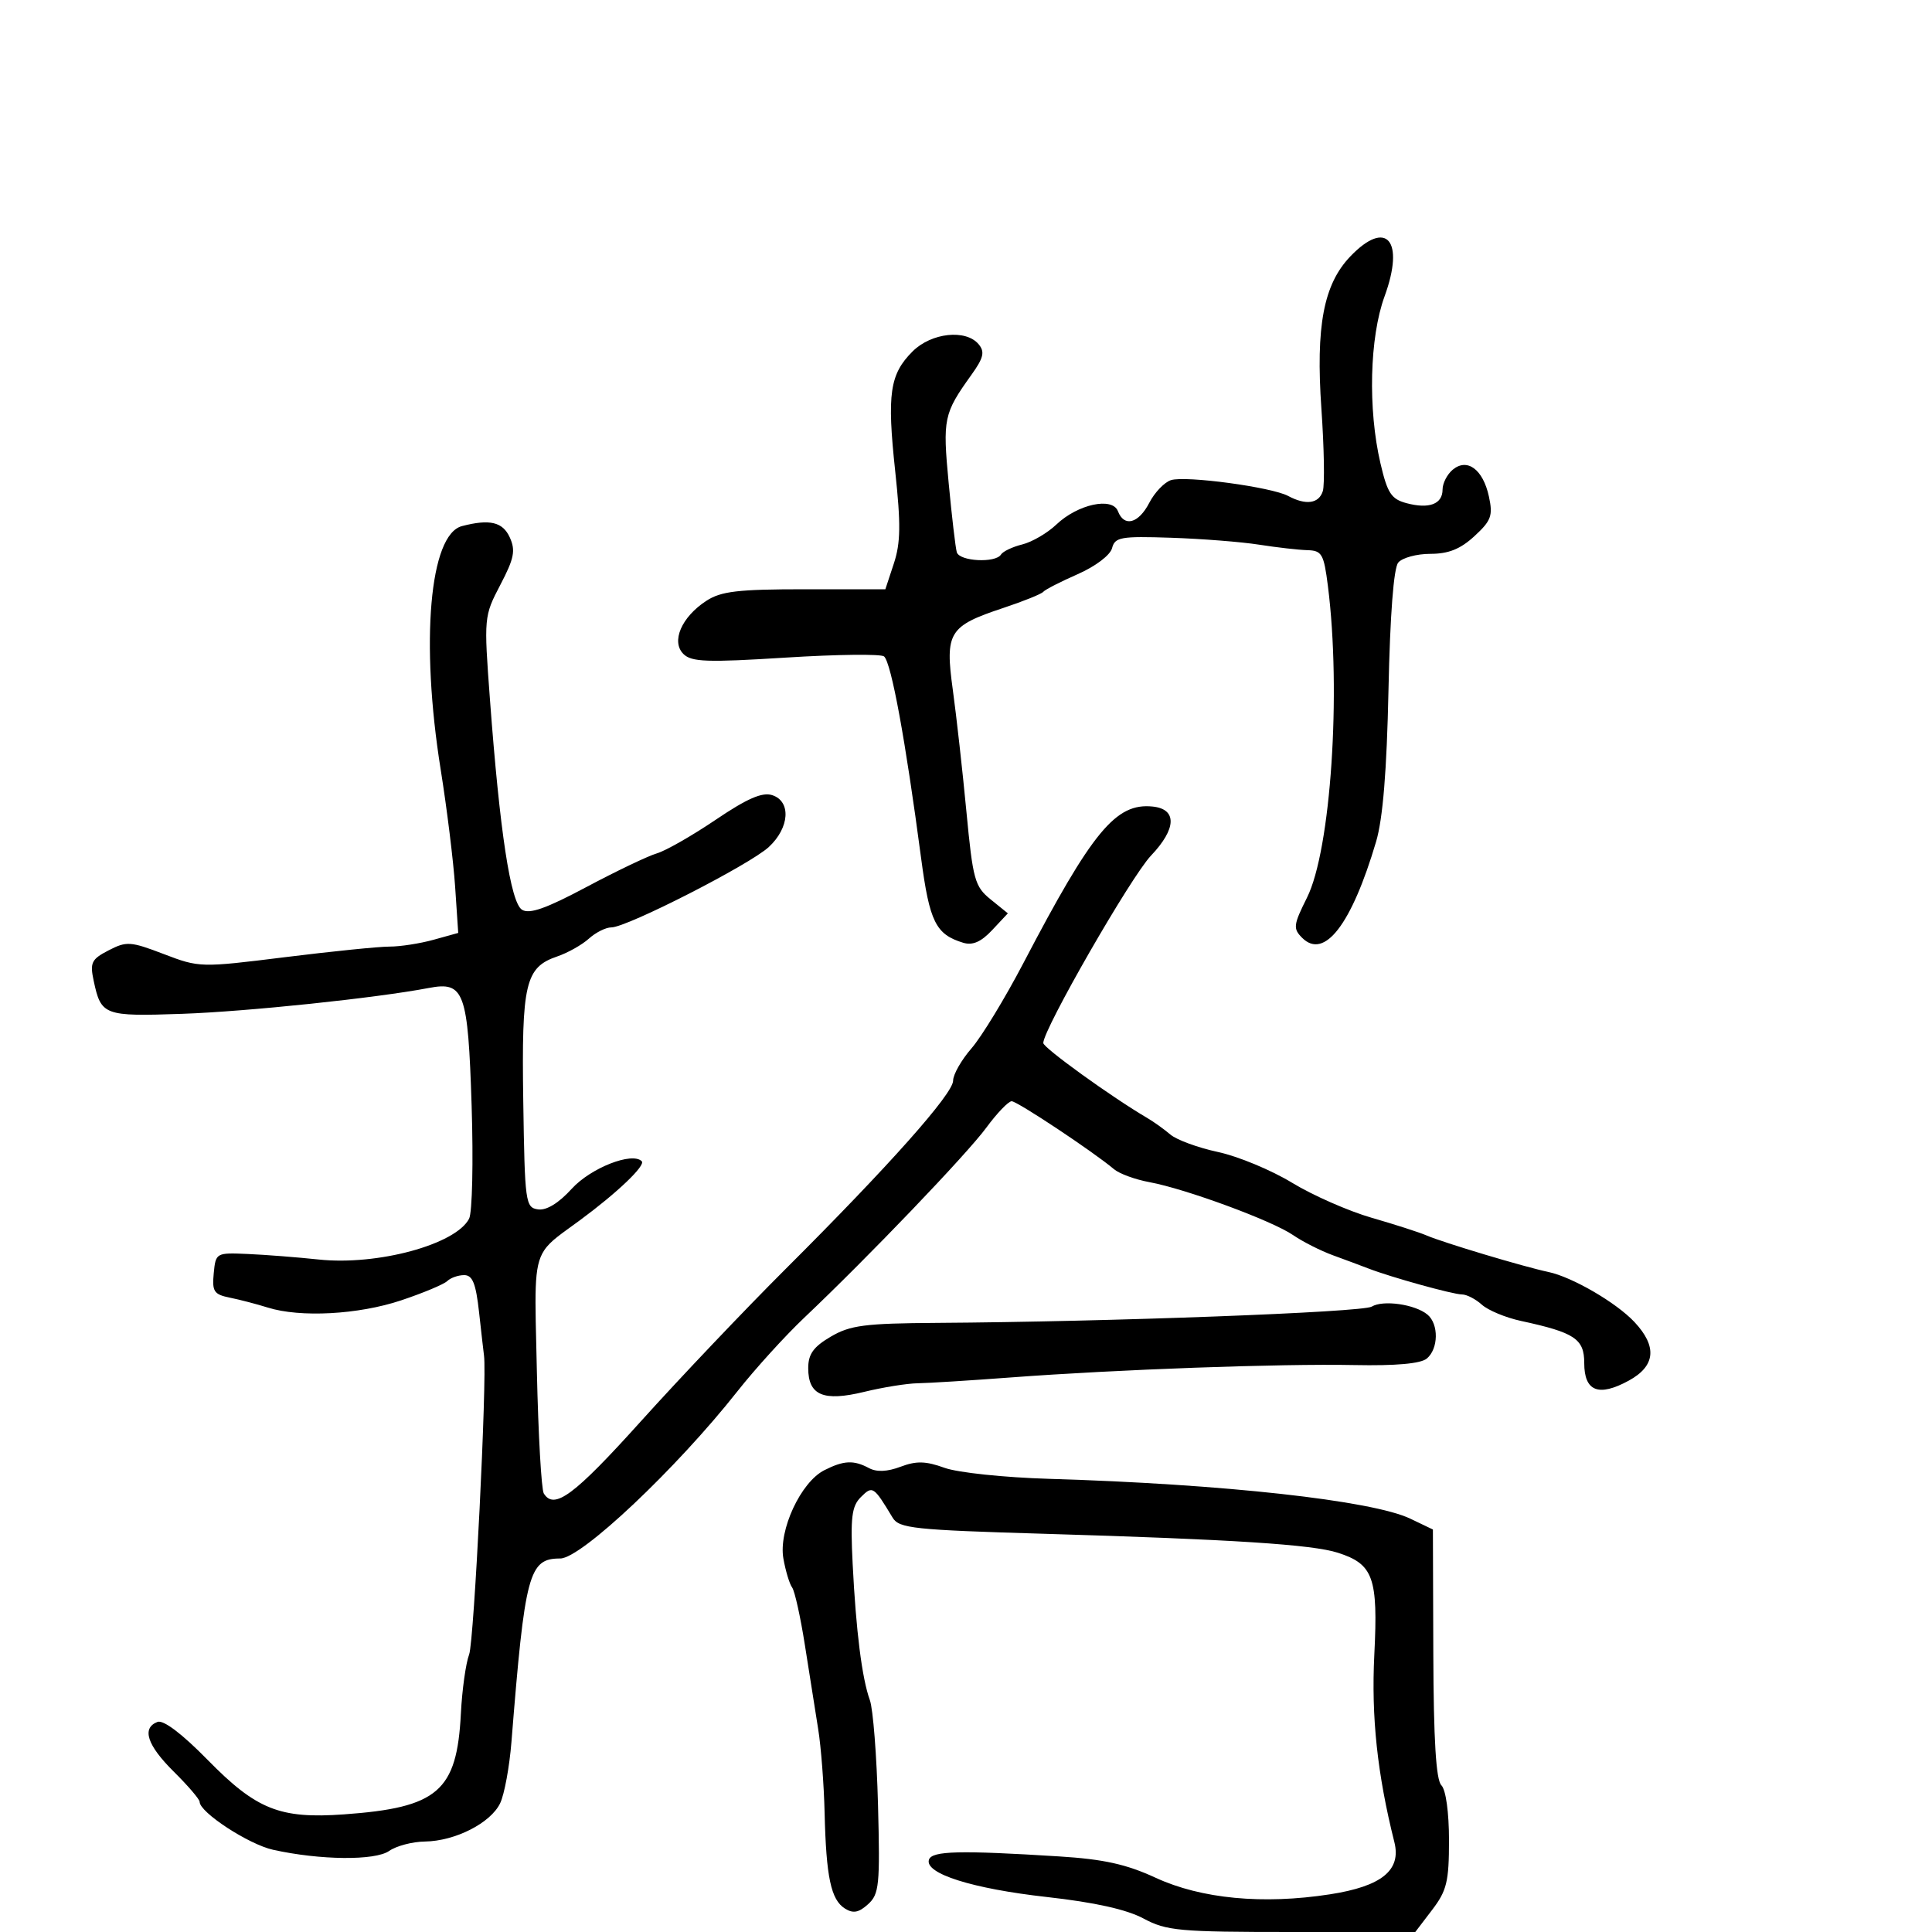 <svg xmlns="http://www.w3.org/2000/svg" width="300" height="300" viewBox="0 0 300 300" version="1.1">
  <defs/>
  <path d="M71.731,81.693 C76.045,80.569 78.063,81.045 79.156,83.443 C80.084,85.479 79.84,86.707 77.695,90.808 C75.144,95.688 75.13,95.841 76.079,108.615 C77.6,129.095 79.284,140.148 81.053,141.262 C82.205,141.989 84.783,141.081 91.053,137.741 C95.699,135.267 100.625,132.912 102,132.51 C103.375,132.107 107.488,129.756 111.141,127.287 C115.996,124.004 118.349,122.976 119.891,123.465 C122.874,124.412 122.615,128.525 119.384,131.52 C116.431,134.257 97.334,144.009 94.939,144.004 C94.08,144.002 92.505,144.788 91.439,145.752 C90.372,146.715 88.16,147.96 86.521,148.518 C81.563,150.208 80.977,152.708 81.252,171 C81.489,186.778 81.59,187.513 83.55,187.793 C84.86,187.981 86.747,186.826 88.779,184.592 C91.722,181.359 98.159,178.826 99.648,180.315 C100.296,180.963 95.826,185.228 90.022,189.5 C87.204,191.574 85.501,192.636 84.496,194.159 C82.795,196.737 83.093,200.634 83.366,212.988 C83.584,222.788 84.067,231.299 84.44,231.903 C86.051,234.51 89.147,232.21 99.5,220.714 C105.55,213.997 115.69,203.325 122.033,197 C138.063,181.015 148,169.84 148,167.799 C148,166.848 149.284,164.591 150.854,162.785 C152.424,160.978 156.062,155 158.938,149.5 C169.634,129.044 173.268,124.647 178.991,125.241 C182.799,125.637 182.693,128.693 178.725,132.861 C175.624,136.12 162,159.822 162,161.959 C162,162.703 172.645,170.378 178.127,173.589 C179.15,174.188 180.777,175.352 181.743,176.176 C182.709,177.001 186.036,178.219 189.135,178.884 C192.235,179.548 197.41,181.697 200.635,183.66 C203.861,185.622 209.425,188.069 213,189.098 C216.575,190.127 220.4,191.358 221.5,191.834 C224.07,192.945 236.617,196.708 240.433,197.512 C244.128,198.29 250.953,202.256 253.785,205.271 C257.364,209.081 257.074,212.115 252.914,214.384 C248.229,216.94 246,216.059 246,211.653 C246,207.898 244.528,206.918 236.178,205.114 C233.802,204.601 231.066,203.465 230.1,202.59 C229.133,201.716 227.743,201 227.009,201 C225.625,201 215.996,198.33 212.5,196.976 C211.4,196.55 208.925,195.628 207,194.926 C205.075,194.225 202.279,192.81 200.786,191.783 C197.544,189.552 184.118,184.603 178.5,183.568 C176.3,183.162 173.825,182.261 173,181.566 C169.783,178.852 157.96,171 157.091,171 C156.586,171 154.817,172.844 153.16,175.097 C150.116,179.237 134.816,195.208 124.892,204.606 C121.926,207.414 117.25,212.563 114.5,216.048 C105.036,228.042 90.246,242 87.001,242 C82.11,242 81.509,244.255 79.416,270.5 C79.109,274.35 78.322,278.623 77.667,279.996 C76.198,283.076 70.677,285.888 65.973,285.952 C64.032,285.978 61.538,286.635 60.43,287.412 C58.249,288.939 49.722,288.854 42.399,287.232 C38.605,286.391 31,281.425 31,279.789 C31,279.397 29.2,277.295 27,275.117 C22.84,270.999 21.965,268.335 24.456,267.378 C25.372,267.027 28.259,269.212 32.223,273.255 C39.806,280.989 43.447,282.448 53.387,281.737 C68.011,280.69 70.947,278.159 71.566,266.065 C71.755,262.382 72.332,258.256 72.849,256.897 C73.611,254.893 75.642,214.06 75.157,210.5 C75.082,209.95 74.735,206.912 74.387,203.75 C73.895,199.289 73.377,198 72.076,198 C71.154,198 69.972,198.415 69.45,198.921 C68.927,199.428 65.702,200.778 62.282,201.921 C55.659,204.135 46.618,204.621 41.571,203.035 C39.882,202.504 37.235,201.813 35.689,201.5 C33.219,201 32.916,200.541 33.189,197.716 C33.497,194.531 33.548,194.502 38.5,194.719 C41.25,194.84 46.189,195.225 49.475,195.575 C58.603,196.547 70.768,193.248 72.84,189.24 C73.335,188.283 73.512,180.384 73.234,171.686 C72.667,153.966 72.083,152.36 66.589,153.411 C58.442,154.97 38.352,157.076 28.296,157.426 C16.134,157.849 15.698,157.687 14.549,152.31 C13.942,149.469 14.196,148.95 16.867,147.569 C19.65,146.13 20.27,146.172 25.435,148.148 C30.944,150.256 31.144,150.261 44.252,148.631 C51.538,147.724 58.85,146.984 60.5,146.986 C62.15,146.987 65.222,146.511 67.327,145.926 L71.153,144.864 L70.672,137.682 C70.407,133.732 69.398,125.55 68.43,119.5 C65.255,99.656 66.709,83.002 71.731,81.693 Z M209.679,39.813 C215.291,33.956 218.174,37.316 214.996,46.011 C212.666,52.386 212.391,63.527 214.356,71.945 C215.438,76.581 216.038,77.5 218.398,78.131 C221.911,79.071 224,78.282 224,76.015 C224,75.042 224.713,73.653 225.584,72.93 C227.831,71.065 230.282,72.883 231.197,77.095 C231.843,80.071 231.561,80.846 228.952,83.25 C226.771,85.26 224.929,86 222.107,86 C219.983,86 217.738,86.611 217.118,87.357 C216.407,88.214 215.849,95.496 215.604,107.107 C215.338,119.718 214.732,127.134 213.678,130.697 C209.871,143.567 205.638,149.067 202.194,145.622 C200.763,144.192 200.832,143.627 202.95,139.385 C206.648,131.982 208.29,107.504 206.197,91 C205.565,86.013 205.267,85.493 203,85.429 C201.625,85.39 198.25,85.006 195.5,84.574 C192.75,84.142 186.602,83.66 181.839,83.501 C174.021,83.241 173.129,83.399 172.678,85.123 C172.393,86.211 170.095,87.948 167.339,89.159 C164.678,90.328 162.275,91.56 162,91.896 C161.725,92.233 158.918,93.365 155.762,94.413 C147.328,97.211 146.723,98.196 147.952,107.115 C148.511,111.177 149.461,119.675 150.062,126 C151.072,136.623 151.359,137.665 153.828,139.661 L156.5,141.823 L154.067,144.421 C152.345,146.26 151.03,146.835 149.567,146.391 C145.305,145.097 144.342,143.159 143.027,133.239 C140.597,114.894 138.413,102.991 137.284,101.934 C136.853,101.53 129.995,101.609 122.045,102.109 C109.795,102.881 107.366,102.795 106.118,101.547 C104.184,99.613 105.82,95.817 109.67,93.303 C111.959,91.809 114.576,91.5 124.954,91.5 L137.477,91.5 L138.797,87.5 C139.851,84.309 139.893,81.404 139.004,73.136 C137.716,61.146 138.156,58.116 141.7,54.573 C144.613,51.659 149.991,51.079 151.971,53.465 C152.95,54.645 152.731,55.565 150.843,58.201 C146.524,64.231 146.363,64.993 147.308,75 C147.801,80.225 148.369,85.063 148.571,85.75 C148.987,87.171 154.594,87.466 155.432,86.111 C155.734,85.622 157.223,84.915 158.741,84.539 C160.258,84.164 162.641,82.772 164.036,81.446 C167.355,78.292 172.728,77.128 173.592,79.378 C174.558,81.897 176.795,81.296 178.463,78.071 C179.296,76.46 180.813,74.877 181.834,74.553 C184.102,73.833 197.451,75.636 200.015,77.008 C202.789,78.493 204.8,78.21 205.409,76.25 C205.708,75.287 205.609,69.55 205.188,63.5 C204.294,50.64 205.525,44.149 209.679,39.813 Z M128,228.294 C131.02,226.767 132.558,226.693 134.932,227.964 C136.13,228.605 137.773,228.534 139.841,227.754 C142.288,226.83 143.741,226.866 146.658,227.921 C148.726,228.669 155.921,229.426 162.933,229.634 C189.917,230.435 213.095,232.993 219,235.823 L222.5,237.5 L222.564,256.764 C222.609,270.208 222.987,276.387 223.814,277.214 C224.514,277.914 225,281.42 225,285.767 C225,292.173 224.659,293.581 222.381,296.567 L219.763,300 L200.617,300 C183.085,300 181.14,299.823 177.557,297.903 C174.939,296.5 169.979,295.396 162.572,294.569 C150.952,293.271 143.523,290.917 144.251,288.764 C144.712,287.4 149.016,287.294 164.5,288.266 C171.374,288.697 174.905,289.48 179.445,291.578 C186.52,294.847 196.111,295.759 206.508,294.15 C214.544,292.906 217.614,290.42 216.516,286.044 C213.865,275.477 212.919,266.625 213.404,256.925 C214.003,244.962 213.258,242.881 207.747,241.11 C203.769,239.831 191.402,239.033 162.107,238.164 C141.859,237.564 139.608,237.324 138.607,235.663 C135.65,230.757 135.49,230.653 133.666,232.477 C132.253,233.89 132.04,235.634 132.4,242.838 C132.921,253.278 133.849,260.628 135.073,264 C135.571,265.375 136.14,272.68 136.337,280.233 C136.662,292.732 136.523,294.122 134.789,295.691 C133.341,297.001 132.476,297.16 131.191,296.351 C129.03,294.99 128.284,291.466 128.045,281.5 C127.94,277.1 127.492,271.25 127.048,268.5 C126.605,265.75 125.679,259.9 124.991,255.5 C124.302,251.1 123.406,247.05 122.999,246.5 C122.593,245.95 121.982,243.925 121.642,242 C120.869,237.63 124.342,230.143 128,228.294 Z M213,202.891 C214.761,201.82 219.729,202.53 221.655,204.128 C223.431,205.602 223.372,209.447 221.549,210.959 C220.596,211.75 216.738,212.095 210.299,211.966 C198.861,211.736 173.42,212.653 157,213.886 C150.675,214.361 144.15,214.769 142.5,214.793 C140.85,214.817 137.112,215.417 134.193,216.127 C127.859,217.668 125.5,216.669 125.5,212.447 C125.5,210.265 126.307,209.138 129,207.556 C132.022,205.781 134.276,205.489 145.5,205.417 C172.137,205.248 211.55,203.773 213,202.891 Z"/>
</svg>

